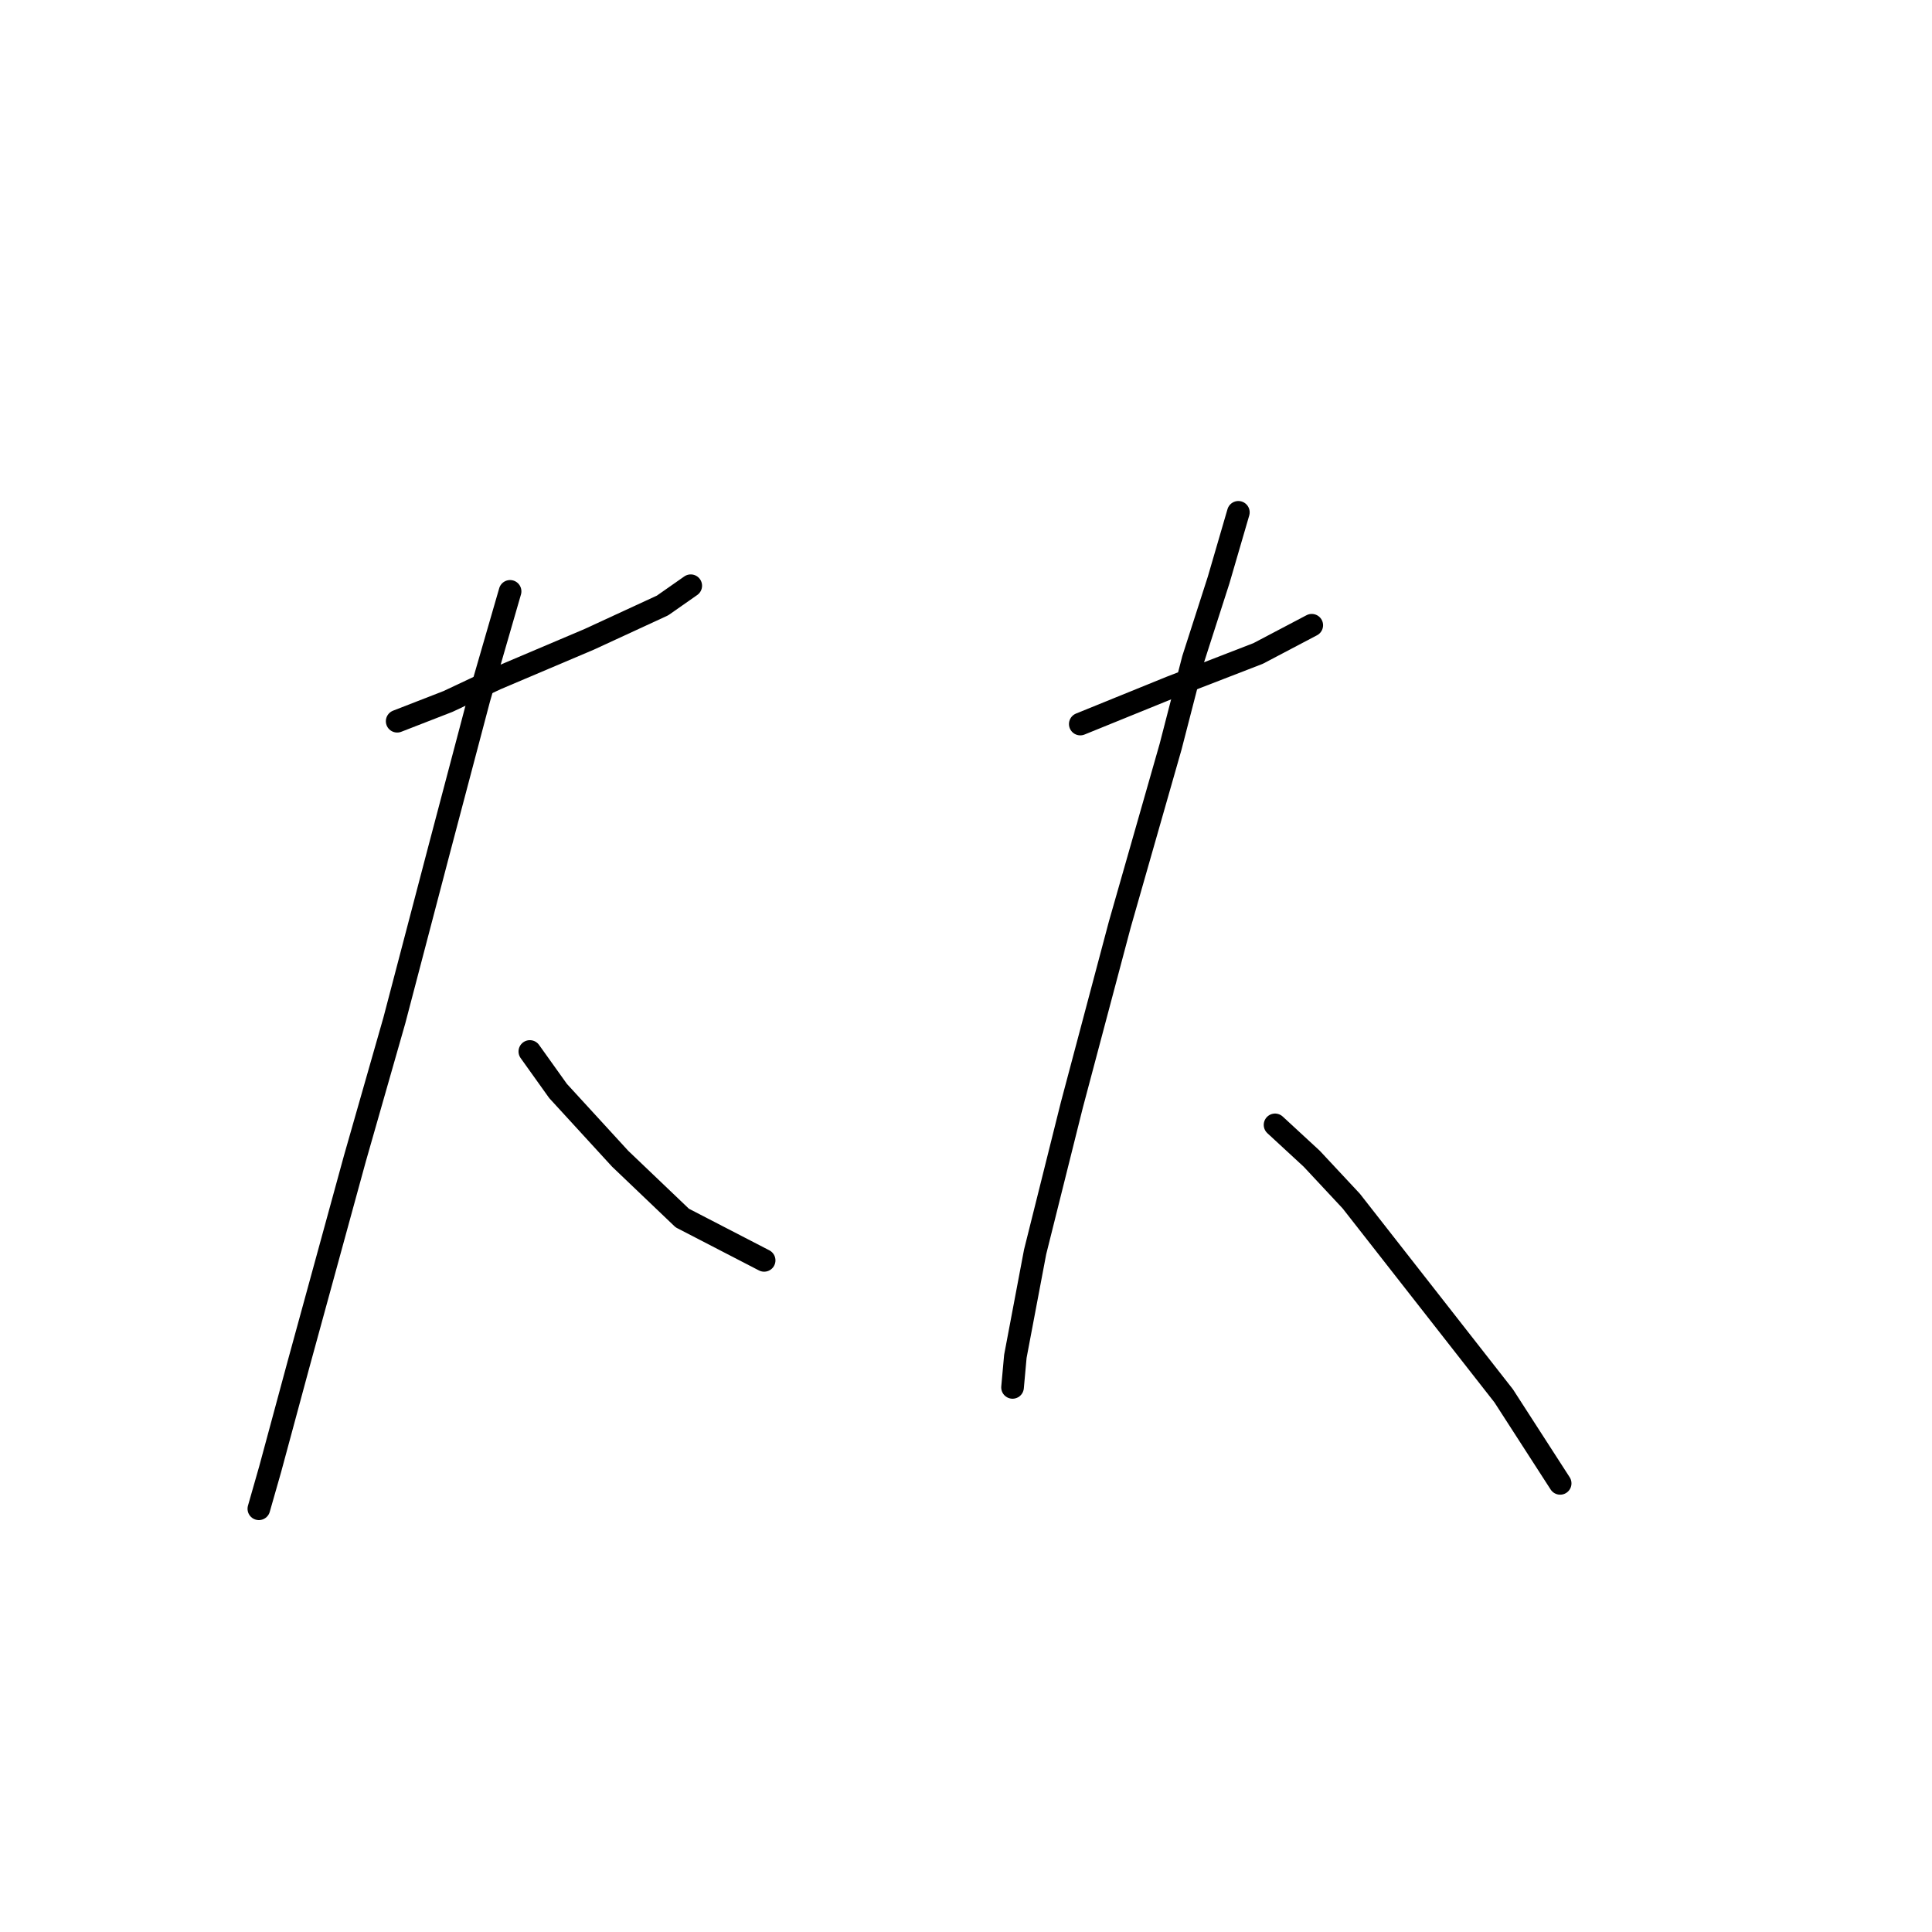 <?xml version="1.0" standalone="no"?>
    <svg width="256" height="256" xmlns="http://www.w3.org/2000/svg" version="1.1">
    <polyline stroke="black" stroke-width="3" stroke-linecap="round" fill="transparent" stroke-linejoin="round" points="52.628 95.566 59.36 92.948 65.719 89.955 78.062 84.719 87.787 80.23 91.527 77.612 91.527 77.612 " />
        <polyline stroke="black" stroke-width="3" stroke-linecap="round" fill="transparent" stroke-linejoin="round" points="67.589 78.36 63.475 92.574 58.238 112.397 52.254 135.213 47.017 153.541 39.537 180.845 35.796 194.684 34.3 199.92 34.3 199.92 " />
        <polyline stroke="black" stroke-width="3" stroke-linecap="round" fill="transparent" stroke-linejoin="round" points="70.207 139.327 73.948 144.564 78.062 149.052 82.176 153.541 90.405 161.395 101.252 167.006 101.252 167.006 " />
        <polyline stroke="black" stroke-width="3" stroke-linecap="round" fill="transparent" stroke-linejoin="round" points="143.143 95.94 155.112 91.077 166.707 86.589 173.814 82.849 173.814 82.849 " />
        <polyline stroke="black" stroke-width="3" stroke-linecap="round" fill="transparent" stroke-linejoin="round" points="164.089 67.887 161.471 76.864 158.104 87.337 155.112 98.932 148.38 122.496 142.021 146.434 137.159 165.884 134.541 179.723 134.167 183.837 134.167 183.837 " />
        <polyline stroke="black" stroke-width="3" stroke-linecap="round" fill="transparent" stroke-linejoin="round" points="168.951 149.052 173.814 153.541 179.05 159.151 199.248 184.959 206.728 196.554 206.728 196.554 " />
        </svg>